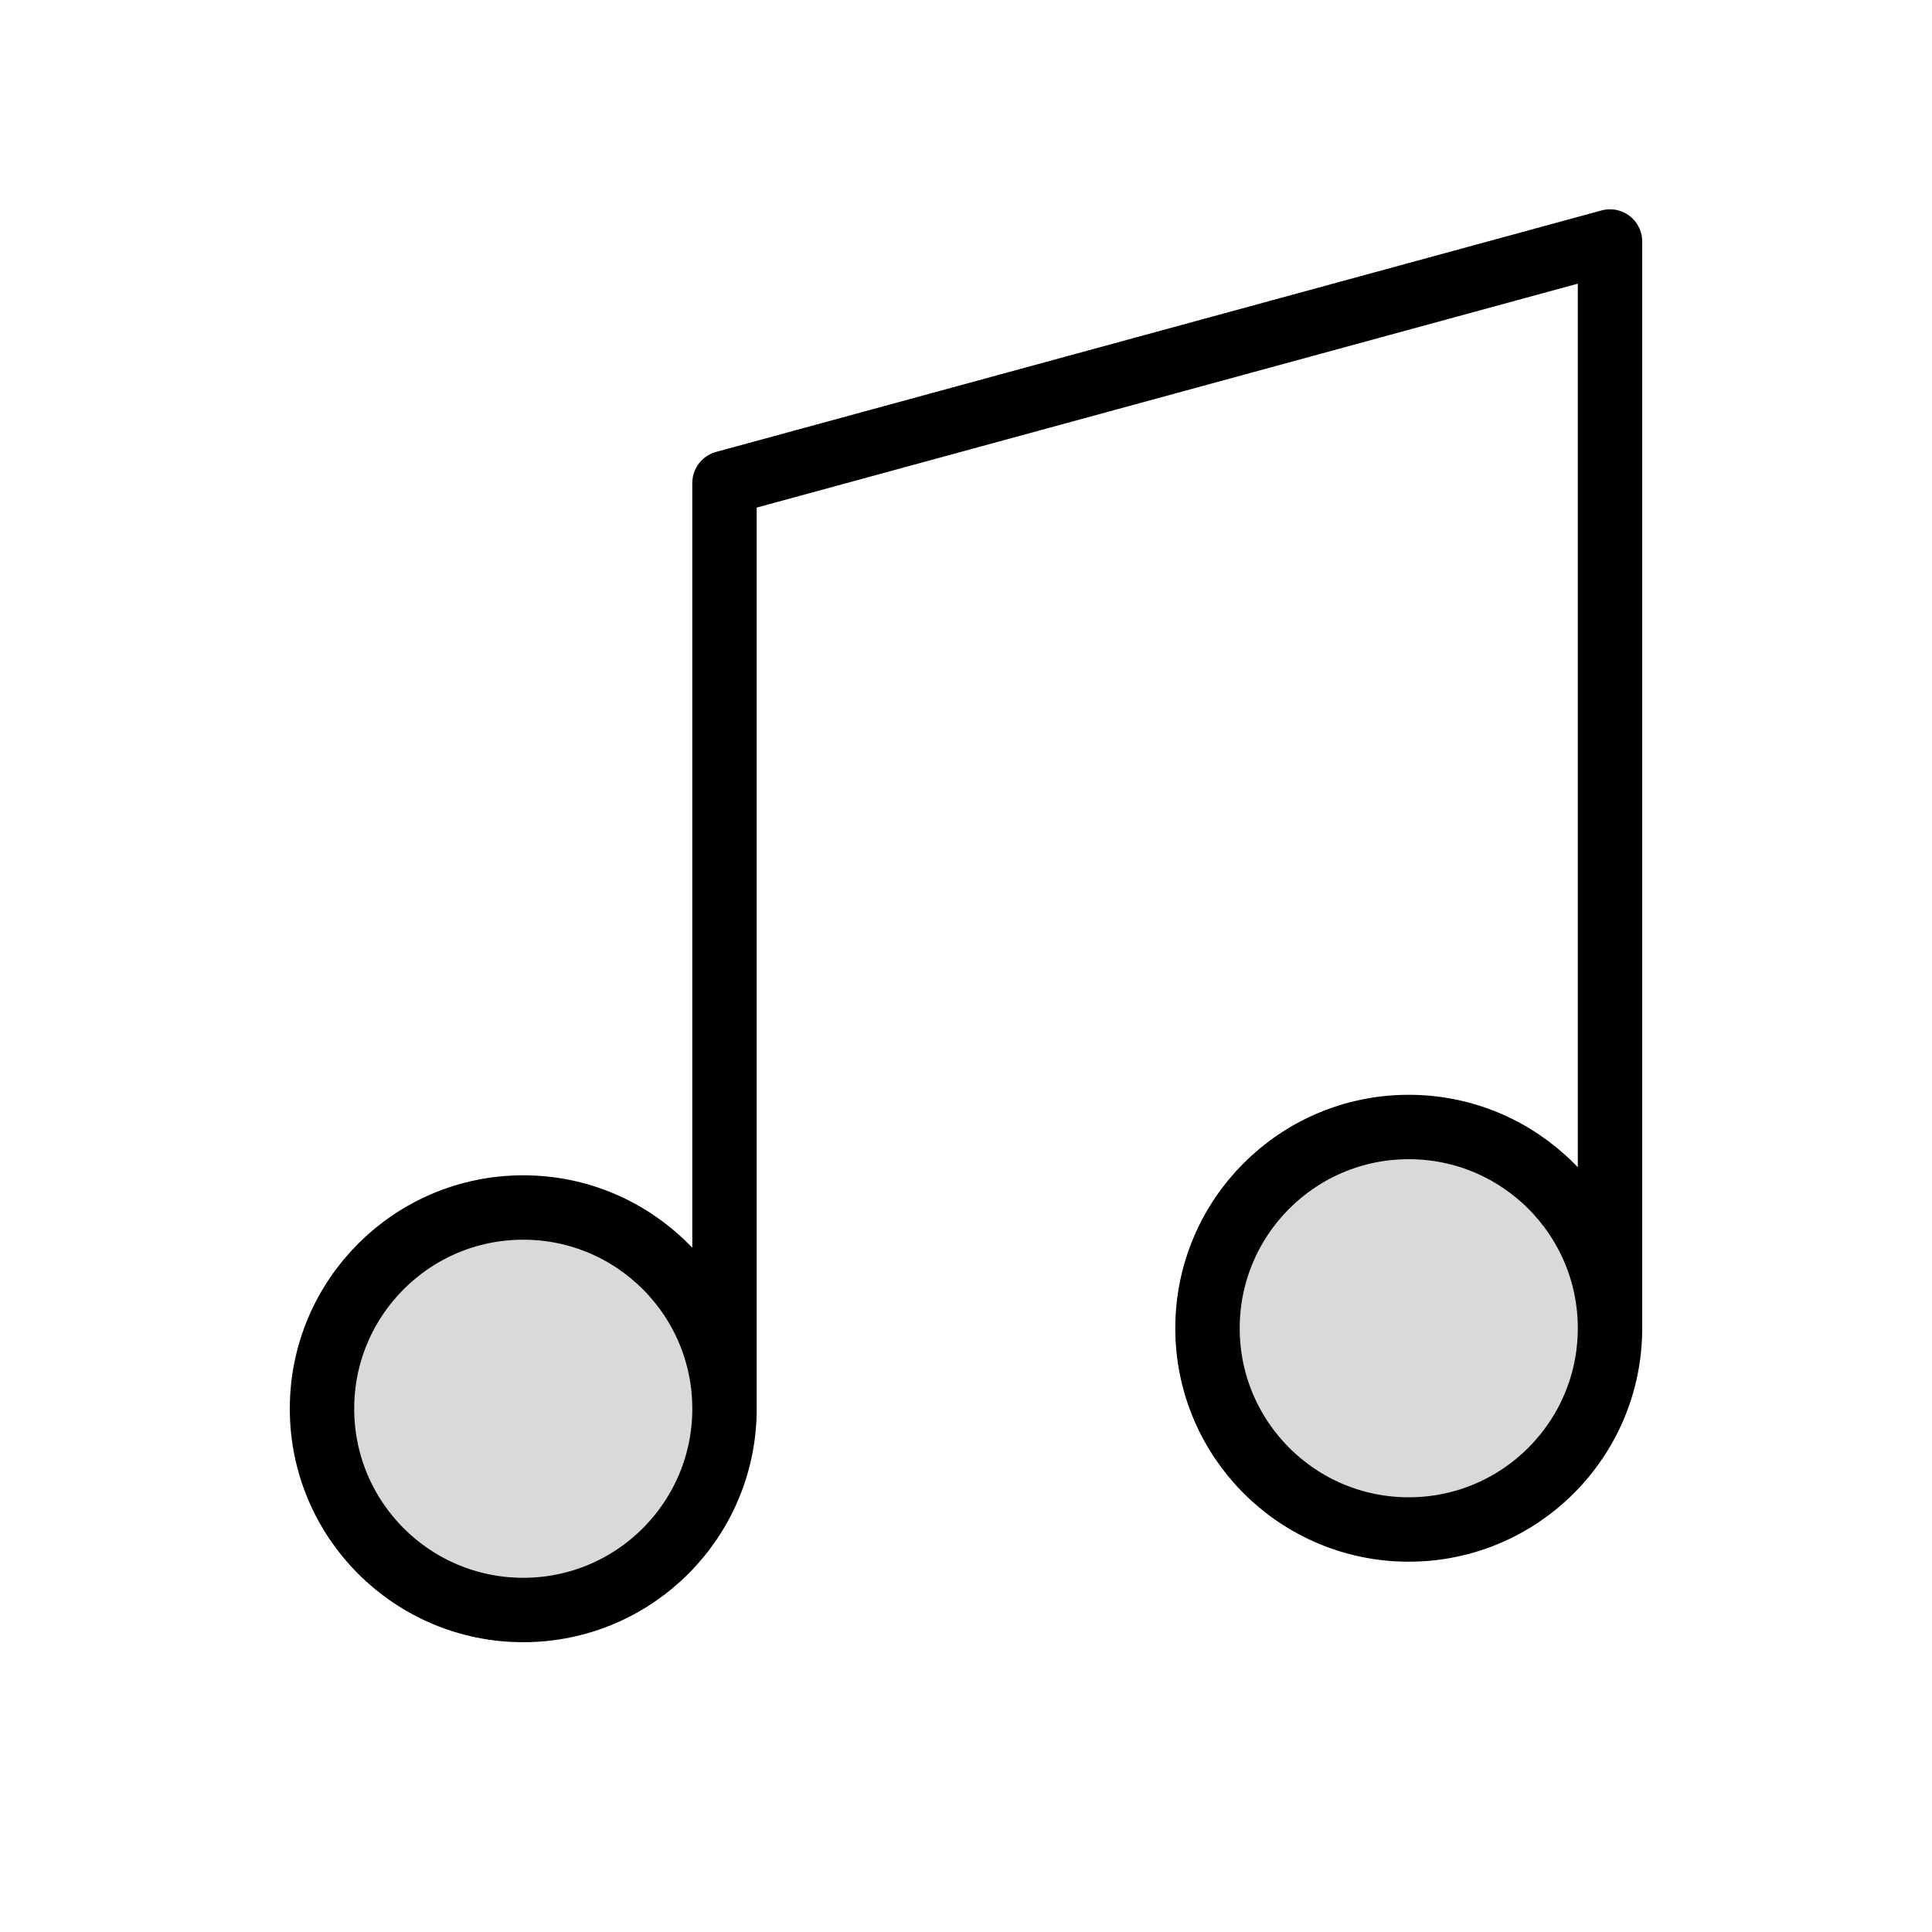 <svg width="60" height="60" viewBox="0 0 60 60" fill="none" xmlns="http://www.w3.org/2000/svg">
<path d="M43.75 47.5C47.202 47.5 50 44.702 50 41.25C50 37.798 47.202 35 43.75 35C40.298 35 37.5 37.798 37.5 41.25C37.5 44.702 40.298 47.5 43.75 47.5Z" fill="black" fill-opacity="0.15"/>
<path d="M16.25 50C19.702 50 22.5 47.202 22.5 43.75C22.5 40.298 19.702 37.5 16.25 37.5C12.798 37.5 10 40.298 10 43.75C10 47.202 12.798 50 16.25 50Z" fill="black" fill-opacity="0.15"/>
<path d="M22.5 43.75V15L50 7.5V41.25M22.5 43.75C22.5 47.202 19.702 50 16.25 50C12.798 50 10 47.202 10 43.75C10 40.298 12.798 37.5 16.25 37.5C19.702 37.5 22.5 40.298 22.5 43.75ZM50 41.25C50 44.702 47.202 47.5 43.75 47.5C40.298 47.5 37.5 44.702 37.5 41.25C37.5 37.798 40.298 35 43.75 35C47.202 35 50 37.798 50 41.25Z" stroke="black" stroke-width="2" stroke-linecap="round" stroke-linejoin="round"/>
</svg>
